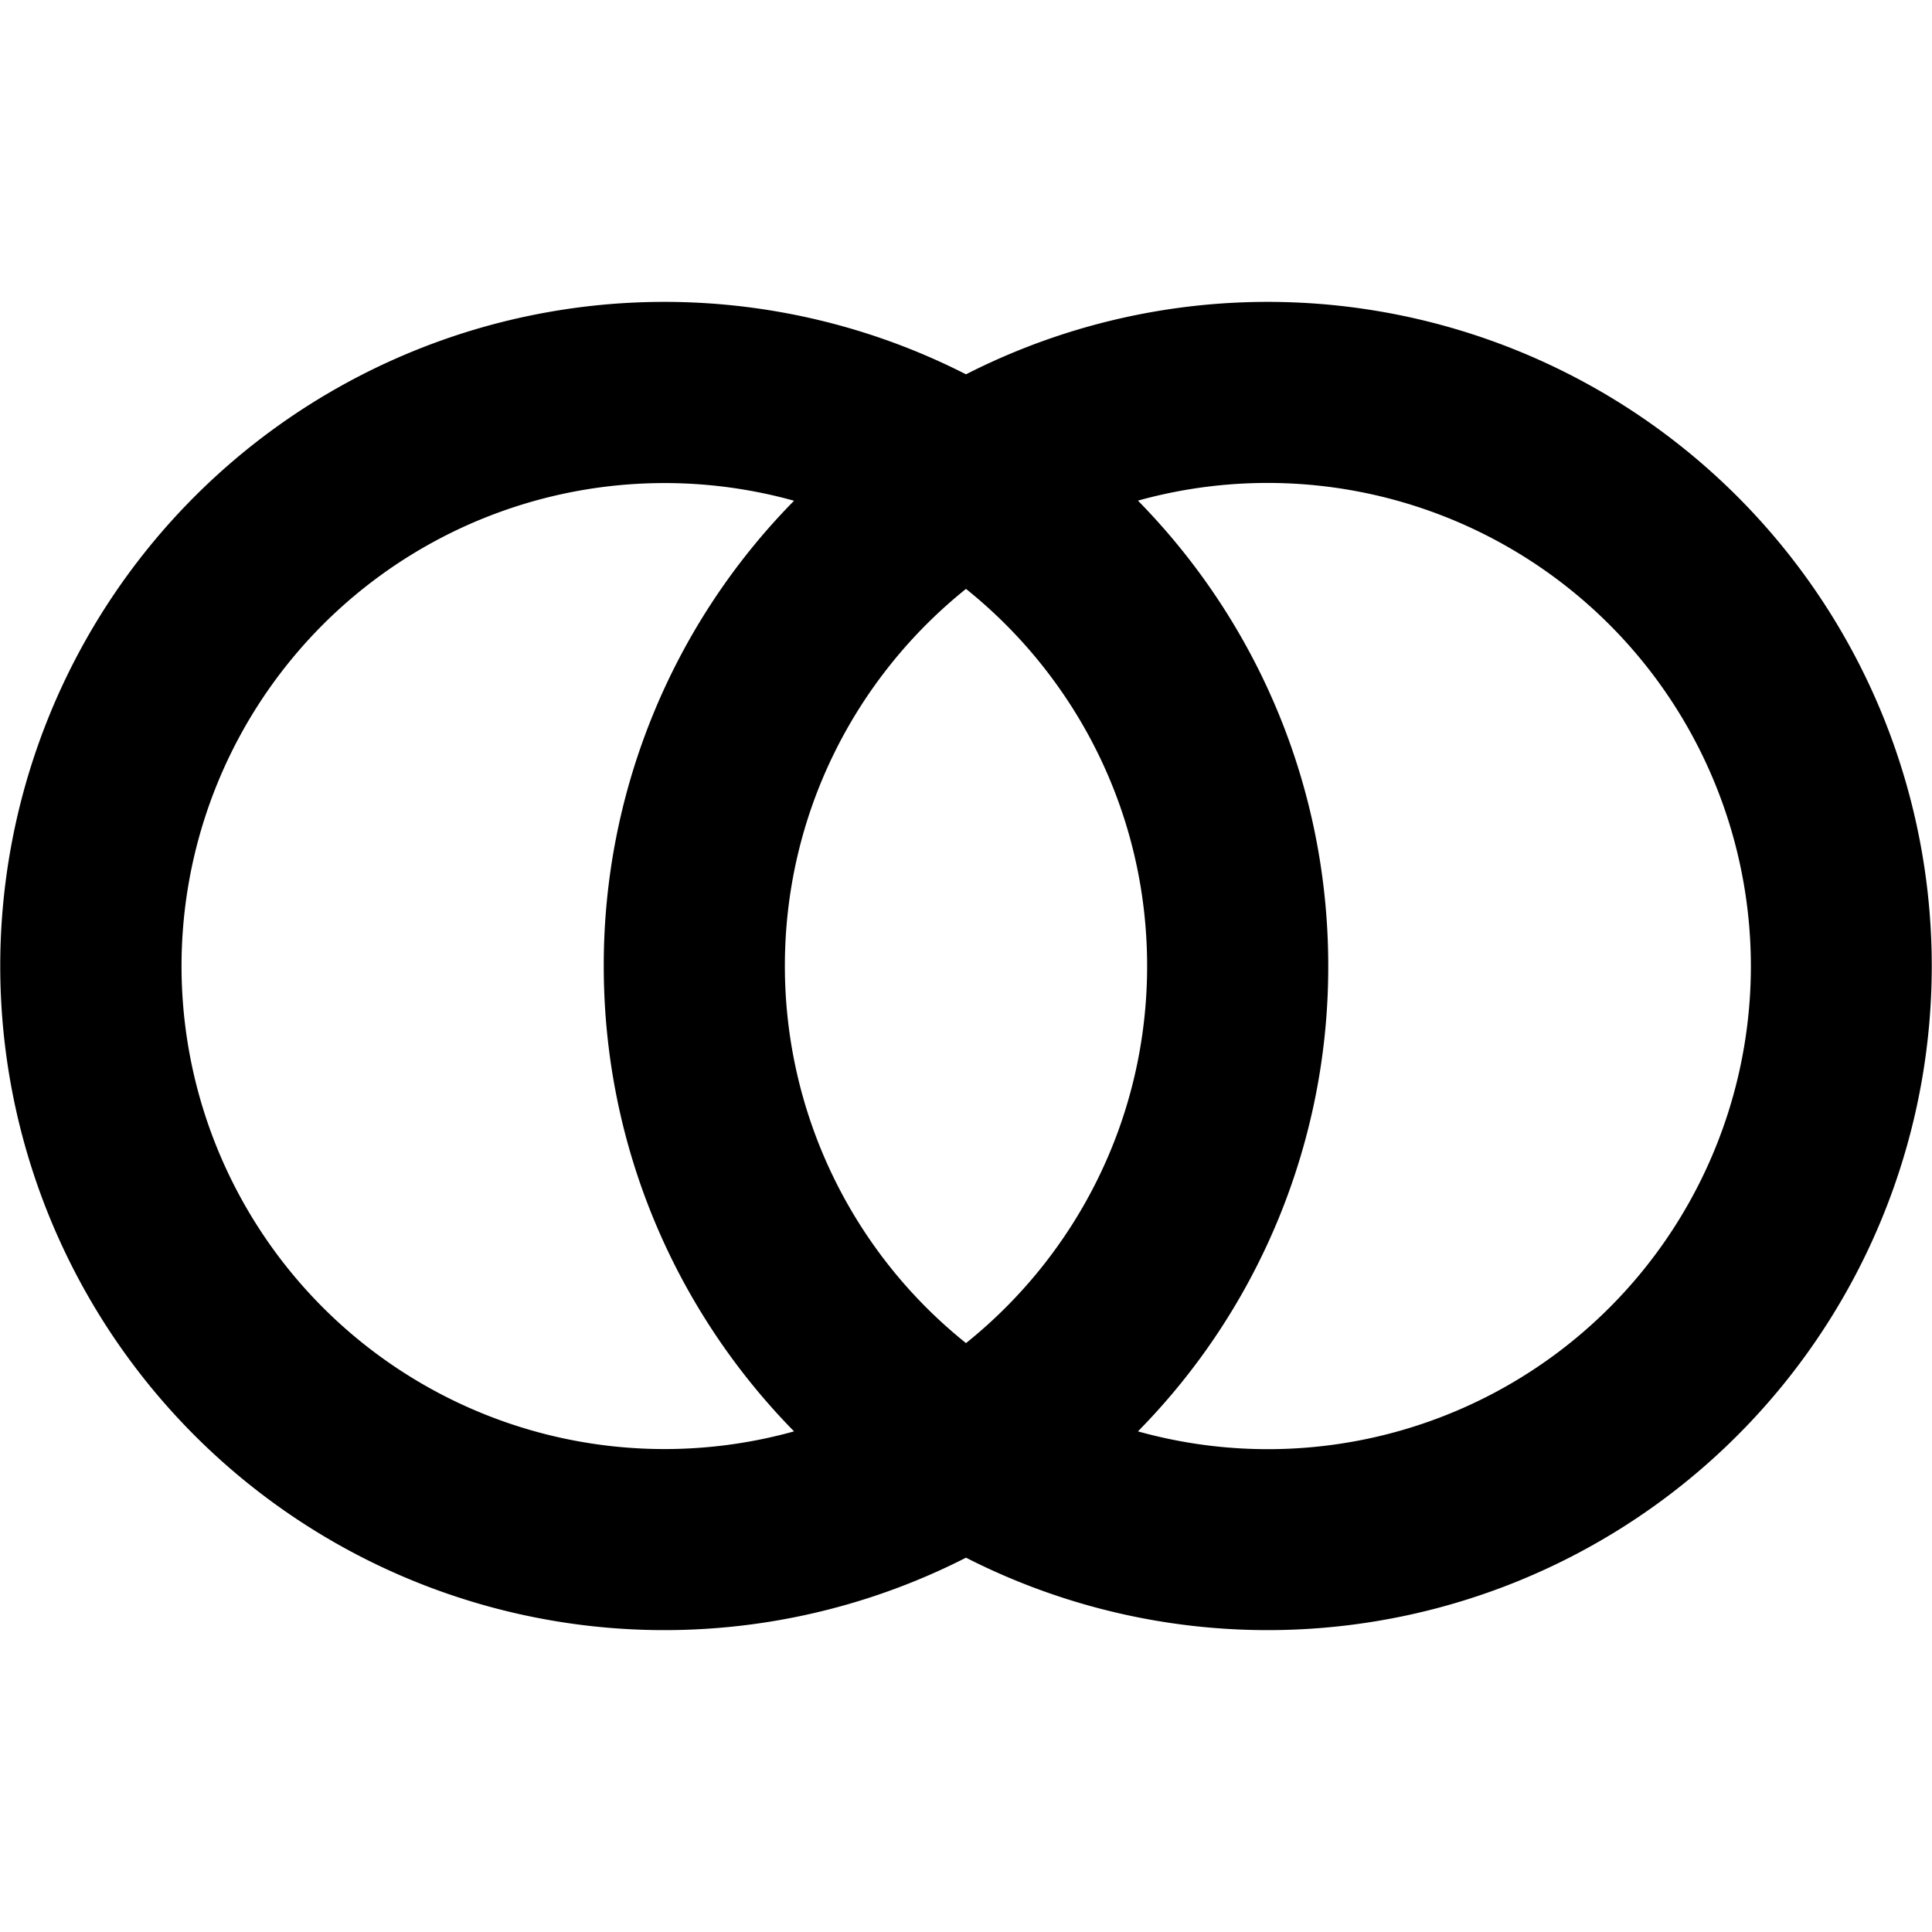 <svg xmlns="http://www.w3.org/2000/svg" width="16" height="16" fill="none" viewBox="0 0 16 16">
    <path fill="currentColor" fill-rule="evenodd" d="M6.576 11.854a4 4 0 1 1 0-7.707A5.48 5.48 0 0 0 5 8c0 1.5.601 2.861 1.576 3.854M8 12.9a5.5 5.5 0 1 1 0-9.8 5.5 5.5 0 1 1 0 9.8m1.424-8.754A4.003 4.003 0 0 1 14.5 8a4 4 0 0 1-5.076 3.854A5.48 5.48 0 0 0 11 8c0-1.5-.601-2.861-1.576-3.854M8 4.877C8.914 5.61 9.5 6.737 9.5 8s-.586 2.39-1.5 3.123A4 4 0 0 1 6.5 8c0-1.263.586-2.39 1.5-3.123" clip-rule="evenodd"/>
</svg>
